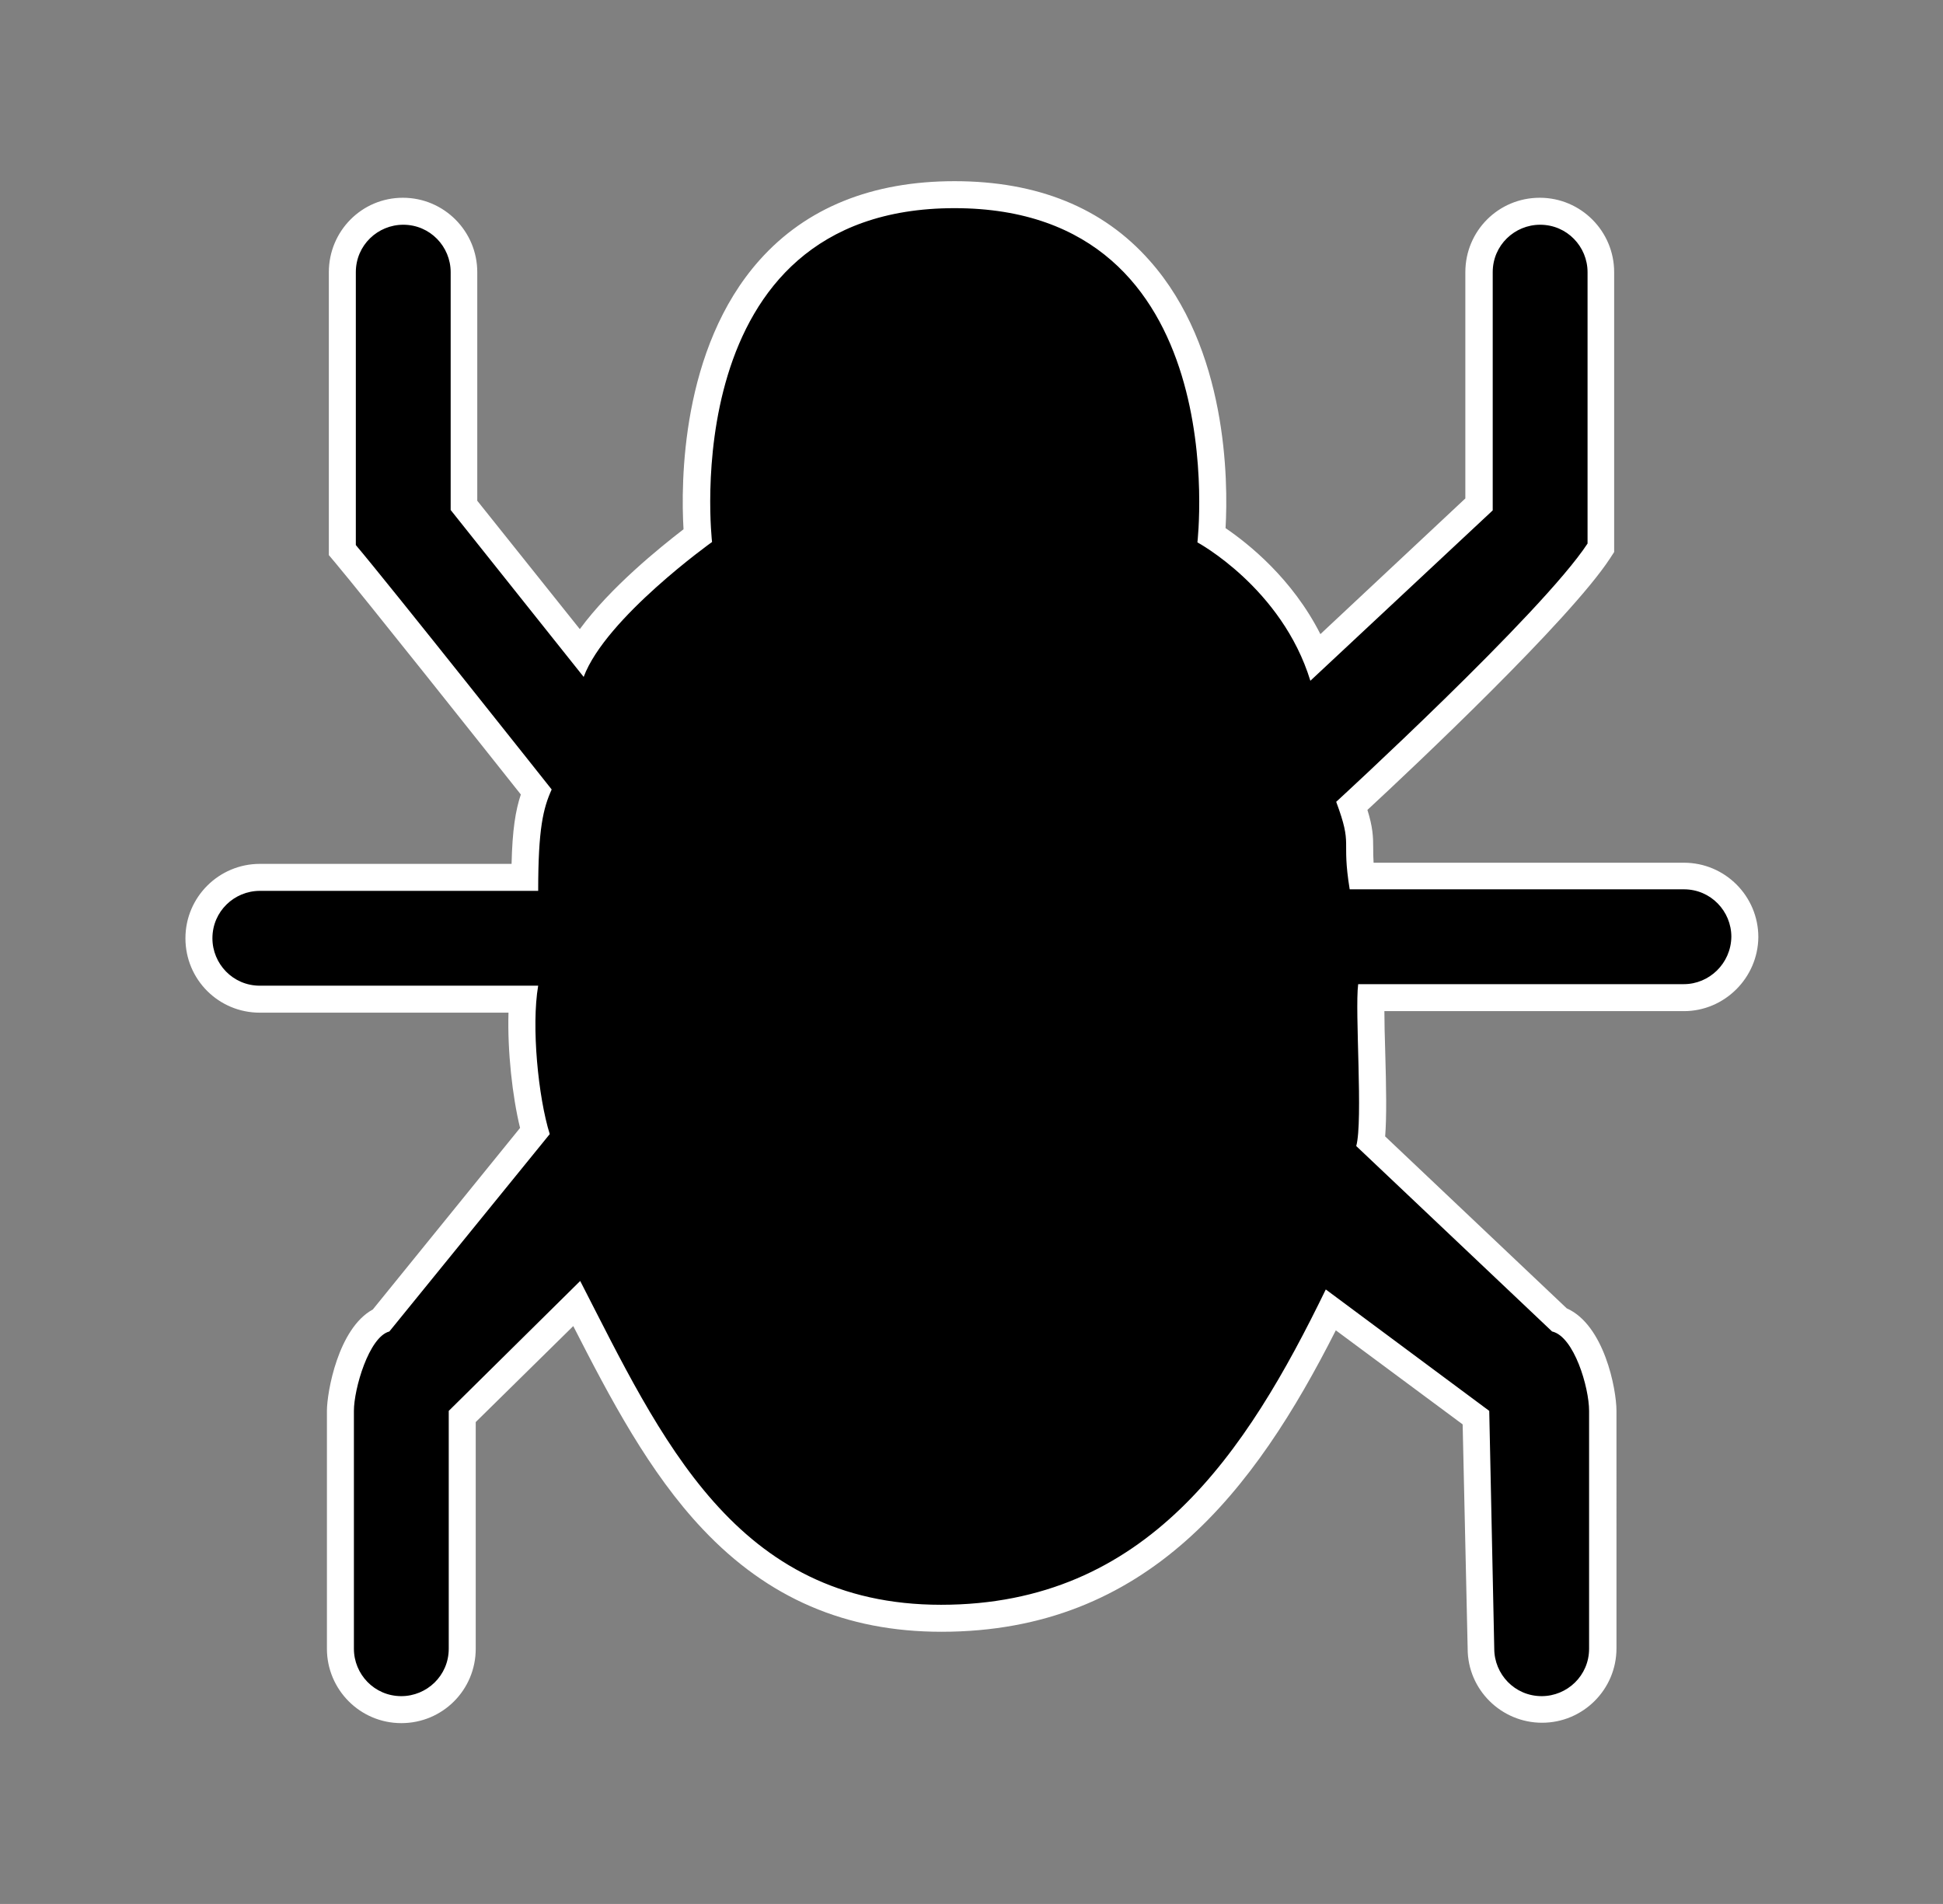 <?xml version="1.0" encoding="utf-8"?>
<!-- Generator: Adobe Illustrator 25.4.6, SVG Export Plug-In . SVG Version: 6.00 Build 0)  -->
<svg version="1.1" id="Layer_1" xmlns="http://www.w3.org/2000/svg" xmlns:xlink="http://www.w3.org/1999/xlink" x="0px" y="0px"
	 viewBox="0 0 504 493.9" style="enable-background:new 0 0 504 493.9;" xml:space="preserve">
<rect x="0" y="0" width="504" height="493.9" fill="#808080" stroke="none"/>
<style type="text/css">
	.st0{fill-rule:evenodd;clip-rule:evenodd;}
	.st1{fill:#FFFFFF;}
</style>
<g>
	<path class="st0" d="M399.9,443.5c-8.7,0-15.8-7.1-15.8-15.8l-1.3-59.9l-37.6-28c-20.8,42-47.9,80-101.1,80
		c-52.8,0-73.6-40.6-93.6-79.8c-0.3-0.6-0.6-1.2-1-1.9l-29.7,29.3v60.3c0,8.7-7.1,15.8-15.8,15.8s-15.8-7.1-15.8-15.8V366
		c0-4.8,3.2-20.1,10.6-23.5l39.8-49c-2.4-8.9-4.1-23.5-3.1-34.2H67.4c-8.7,0-15.8-7.1-15.8-15.8c0-8.7,7.1-15.8,15.8-15.8h68.7
		c0.2-11.9,1.2-17.5,3-22.2c-7.1-9-41.7-52.5-49.4-61.8l-0.8-1V70.6c0-8.7,7.1-15.8,15.8-15.8s15.8,7.1,15.8,15.8v60.5l30.3,38
		c7.7-12.7,24.9-26.1,30.3-30.2c-0.7-9.1-2.1-45.8,18.7-69.1c11.4-12.8,27.6-19.4,48-19.4s36.5,6.5,48,19.4
		c20.6,23.2,19.4,59.4,18.7,68.9c5.3,3.4,19.7,13.7,27.1,31.6l42.3-39.6V70.6c0-8.7,7.1-15.8,15.8-15.8s15.8,7.1,15.8,15.8v71.5
		l-0.6,0.9c-10.8,16.5-54.6,57.4-64,66c1.9,5.5,2,7.8,2,11.1c0,1.7,0,3.7,0.5,7.2h83.6c8.7,0,15.8,7.1,15.8,15.8
		c-0.1,8.7-7.2,15.8-15.8,15.8h-81.2c-0.1,3.4,0.1,8.5,0.2,13.5c0.3,11.1,0.4,19.2-0.2,23.8l48.8,46.3c7.8,3,11.3,18.1,11.3,23.6
		v61.7C415.6,436.4,408.5,443.5,399.9,443.5z"/>
	<path class="st1" d="M247.6,54c73.1,0,63,86.7,63,86.7s21.9,11.8,29.3,35.9l47.3-44.2V70.6c0-7,5.7-12.3,12.3-12.3
		c7,0,12.3,5.7,12.3,12.3V141c-11.8,18-65.2,67-65.2,67c4.4,11.8,1.3,9.2,3.5,22.7h86.7c7,0,12.3,5.7,12.3,12.3
		c-0.1,7-5.8,12.3-12.3,12.3h-84.5c-0.9,7,1.3,35.5-0.5,42l50.8,48.1c5.7,1.3,9.6,14.5,9.6,20.6v61.7c0,7-5.7,12.3-12.3,12.3
		c-7,0-12.3-5.7-12.3-12.3l-1.3-61.7l-42.4-31.5c-20.6,42.4-46.4,81.8-99.8,81.8c-53.4,0-72.7-43.3-93.6-84L116.4,366v61.7
		c0,7-5.7,12.3-12.3,12.3c-7,0-12.3-5.7-12.3-12.3V366c0-5.7,3.9-19.2,9.2-20.6l41.6-51.2c-3-9.6-4.8-28-3-38.5H67.4
		c-7,0-12.3-5.7-12.3-12.3c0-7,5.7-12.3,12.3-12.3h72.2c0-16.2,1.3-21.4,3.5-26.3c0,0-42-53-50.8-63.4V70.6c0-7,5.7-12.3,12.3-12.3
		c7,0,12.3,5.7,12.3,12.3v61.7l34.5,43.3c5.7-15.3,33.3-35,33.3-35S174.6,54,247.6,54 M247.6,47c-21.4,0-38.5,6.9-50.6,20.5
		c-20.4,22.9-20.4,57.8-19.7,69.8c-6.1,4.7-18.9,15-26.9,25.9l-26.6-33.3V70.6c0-10.6-8.6-19.3-19.3-19.3S85.3,60,85.3,70.6v70.9
		v2.5l1.6,1.9c7.4,8.8,39,48.6,48.2,60.2c-1.4,4.2-2.2,9.3-2.4,18H67.4c-10.6,0-19.3,8.6-19.3,19.3s8.6,19.3,19.3,19.3h64.5
		c-0.3,9.9,1,21.7,3,29.9l-38.2,47.1c-9,4.9-11.9,21.5-11.9,26.3v61.7c0,10.6,8.6,19.3,19.3,19.3s19.3-8.6,19.3-19.3v-58.8
		l25.3-24.9c9.6,18.8,19.7,38,33.6,52.7c16.9,17.9,37.1,26.6,61.9,26.6c53.5,0,81.3-36.7,102.3-78.2l32.9,24.4l1.3,58.2
		c0,10.6,8.7,19.2,19.3,19.2c10.6,0,19.3-8.6,19.3-19.3V366c0-5.7-3.2-22.3-12.9-26.6l-47.1-44.6c0.4-5,0.3-12.4,0-22.6
		c-0.1-3.3-0.2-6.9-0.2-9.9h77.7c10.5,0,19.2-8.6,19.3-19.2l0,0v0c0-10.6-8.6-19.3-19.3-19.3h-80.5c-0.1-1.5-0.1-2.6-0.1-3.7
		c0-3.1-0.1-5.5-1.5-10c12.1-11.2,52.4-49.2,62.9-65.2l1.1-1.7V141V70.6c0-10.6-8.6-19.3-19.3-19.3s-19.3,8.6-19.3,19.3v58.7
		l-37.6,35.2c-7.3-14.4-18.6-23.4-24.6-27.5c0.7-12.3,0.5-46.7-19.7-69.4C286.1,53.9,269.1,47,247.6,47L247.6,47z"/>
</g>
</svg>
